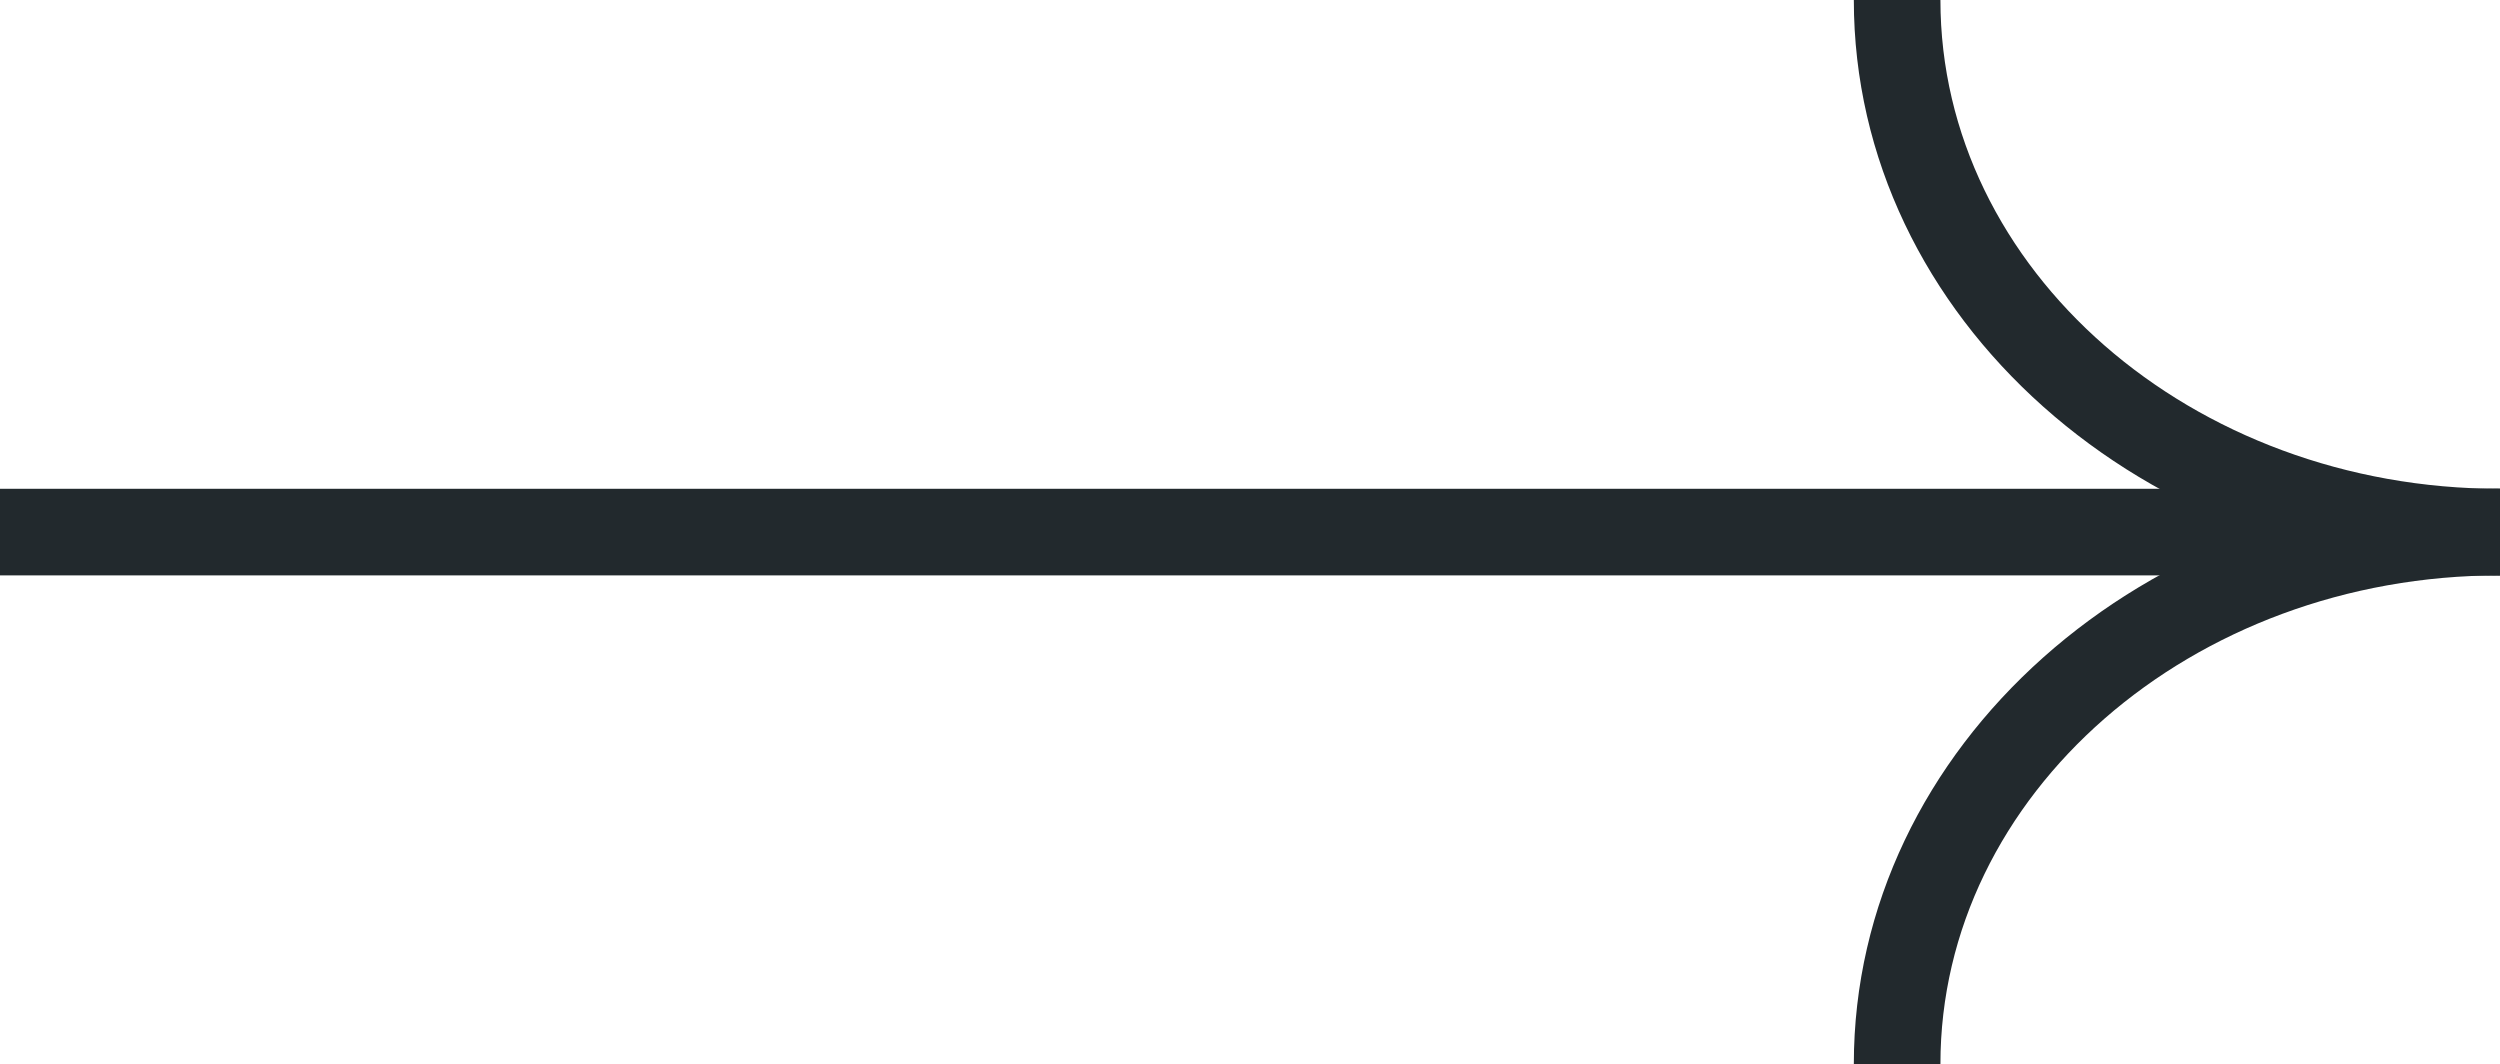 <svg xmlns="http://www.w3.org/2000/svg" width="27.512" height="11.71" viewBox="0 0 27.512 11.71">
  <g id="Groupe_410" data-name="Groupe 410" transform="translate(13.855 11.71) rotate(-90)">
    <path id="Tracé_40" data-name="Tracé 40" d="M.453,6.61H-.5C-.5,2.69,2.34-.5,5.832-.5V.453C2.866.453.453,3.215.453,6.61Z" transform="translate(5.878 7.046)" fill="#22292d"/>
    <path id="Tracé_41" data-name="Tracé 41" d="M6.332,6.61H5.378C5.378,3.215,2.966.453,0,.453V-.5C3.491-.5,6.332,2.69,6.332,6.61Z" transform="translate(0 7.046)" fill="#22292d"/>
    <path id="Ligne_8" data-name="Ligne 8" d="M.453,27.512H-.5V0H.453Z" transform="translate(5.878 -13.855)" fill="#22292d"/>
  </g>
</svg>
